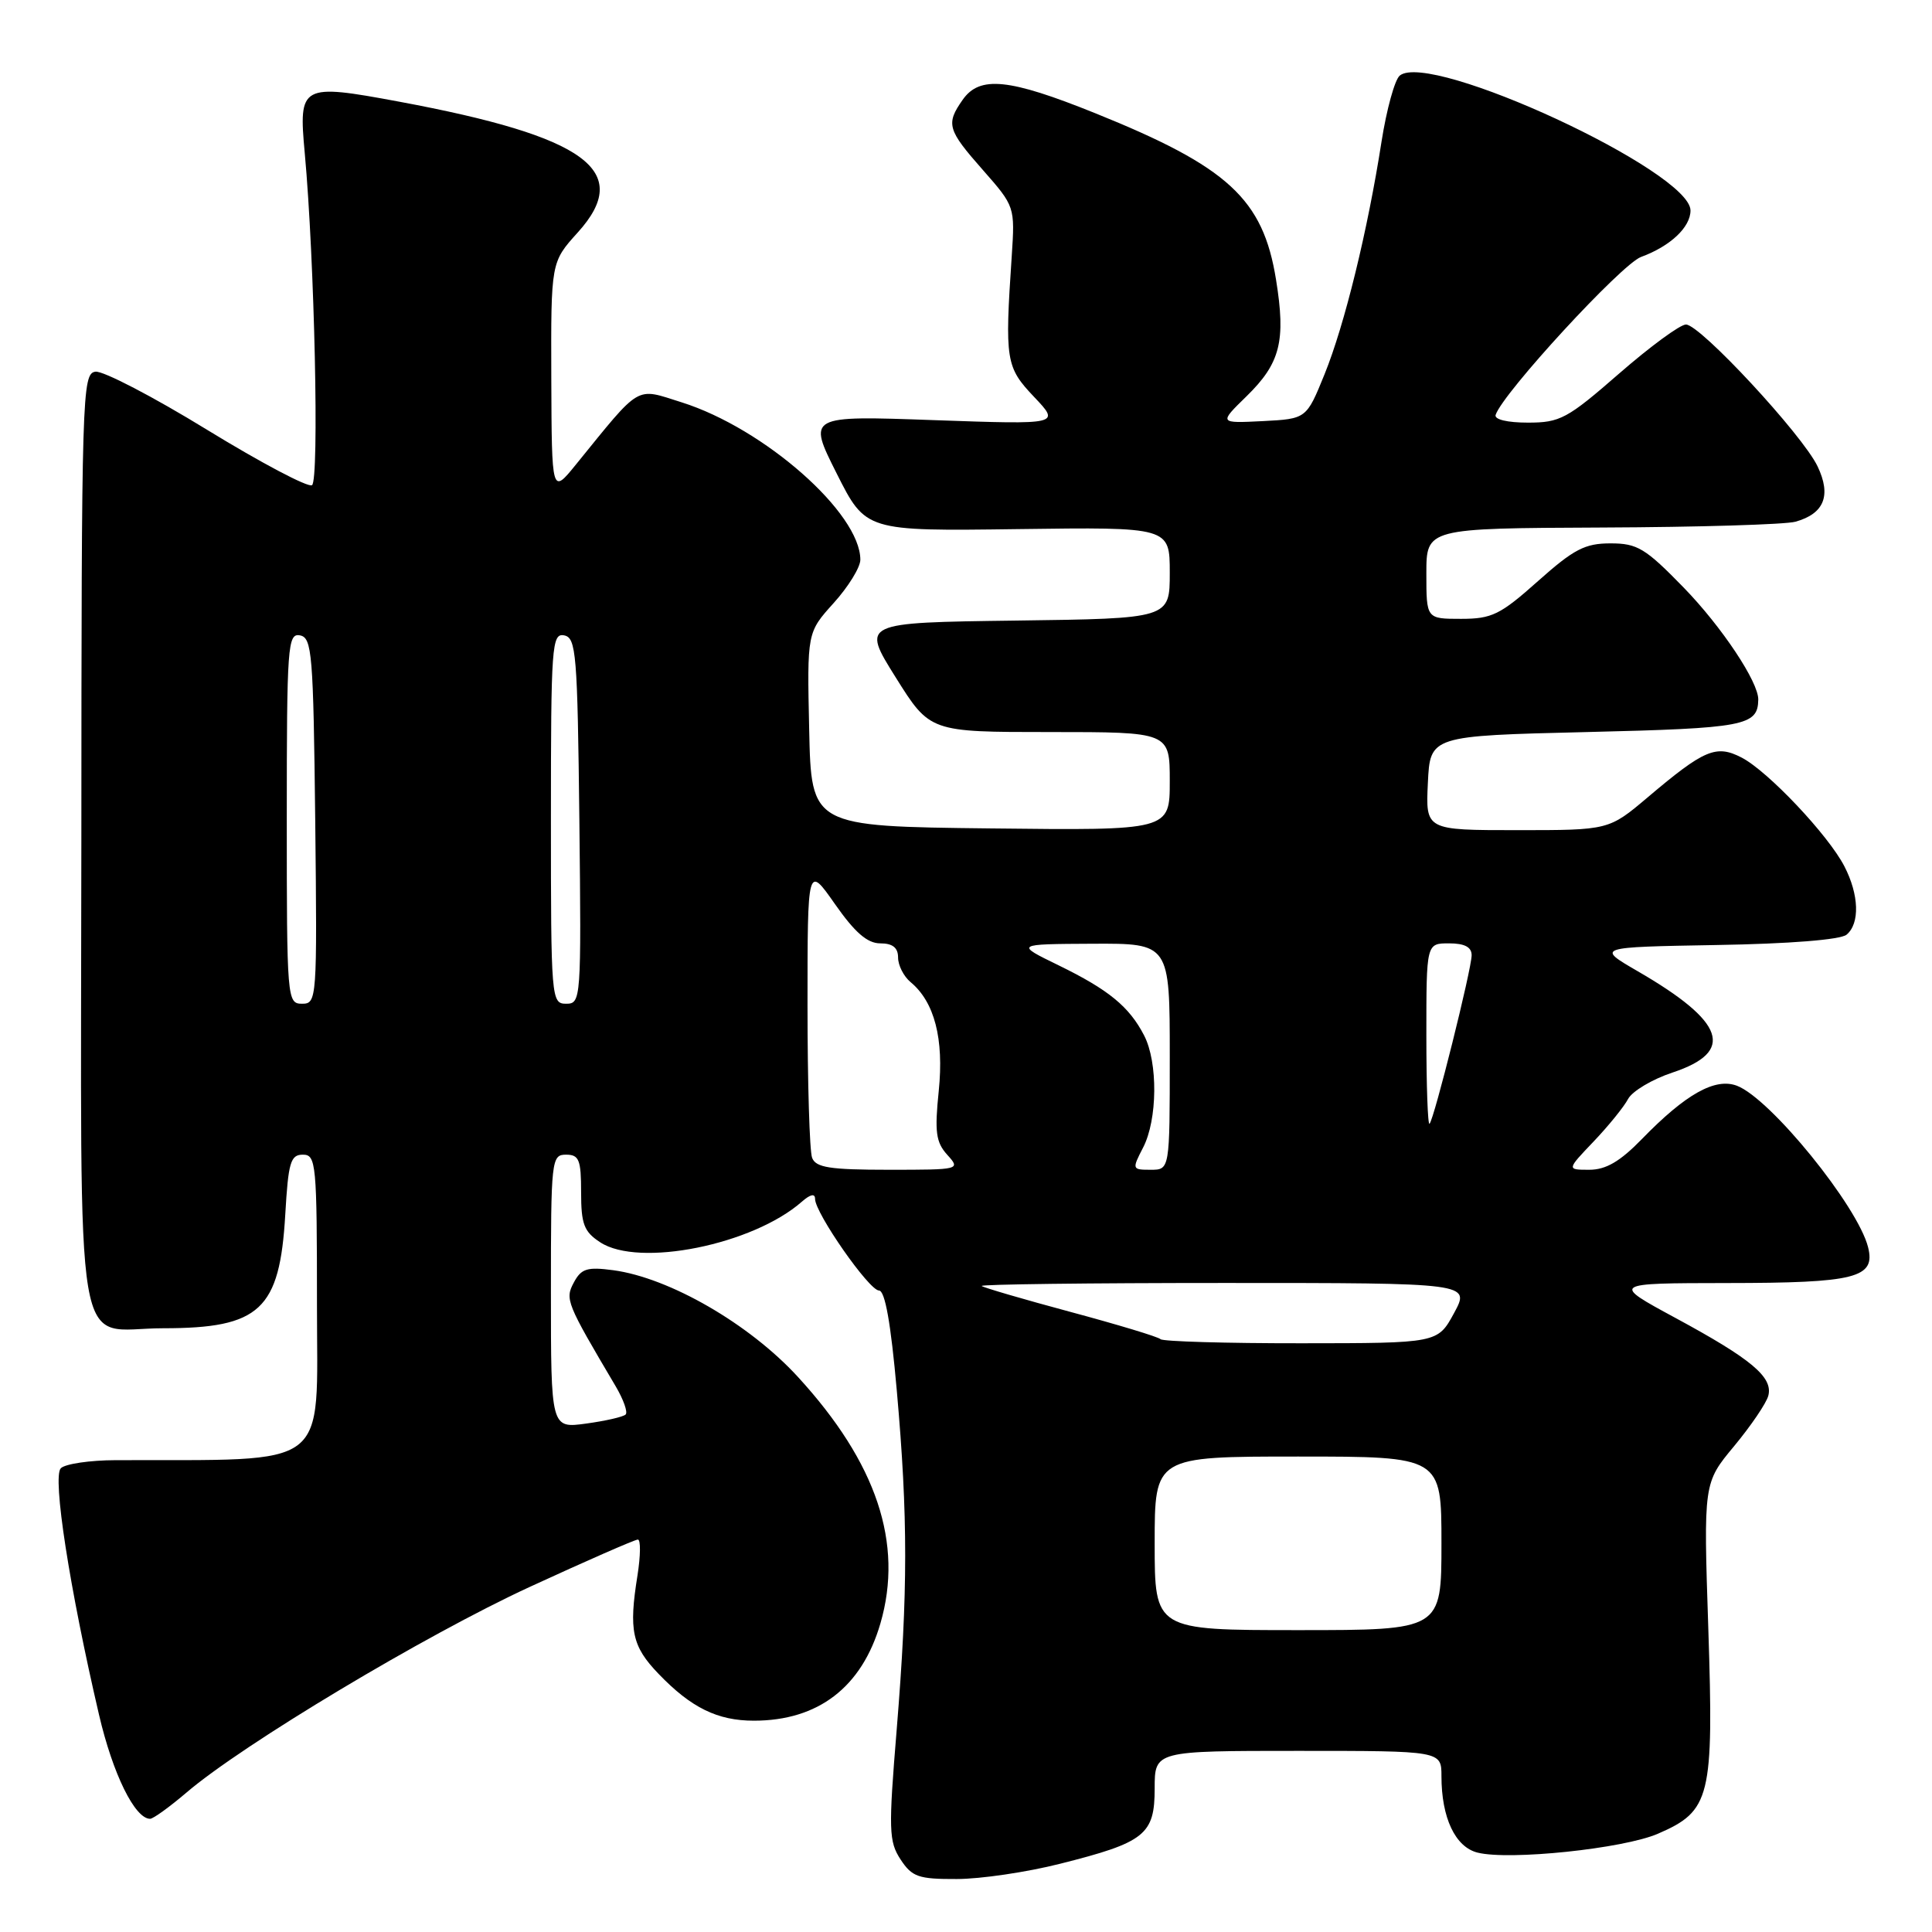 <?xml version="1.0" encoding="UTF-8" standalone="no"?>
<!DOCTYPE svg PUBLIC "-//W3C//DTD SVG 1.1//EN" "http://www.w3.org/Graphics/SVG/1.1/DTD/svg11.dtd" >
<svg xmlns="http://www.w3.org/2000/svg" xmlns:xlink="http://www.w3.org/1999/xlink" version="1.1" viewBox="0 0 256 256">
 <g >
 <path fill="currentColor"
d=" M 140.46 246.96 C 151.71 244.13 153.00 243.10 153.00 236.98 C 153.00 232.00 153.00 232.00 172.00 232.00 C 191.00 232.00 191.00 232.00 191.00 235.35 C 191.00 240.87 192.83 244.74 195.78 245.48 C 199.99 246.54 215.11 244.96 219.68 242.98 C 226.66 239.96 227.09 238.19 226.36 215.81 C 225.72 196.50 225.72 196.50 229.78 191.62 C 232.01 188.93 234.05 185.93 234.31 184.94 C 234.95 182.48 232.08 180.08 222.00 174.63 C 213.50 170.03 213.50 170.03 228.82 170.01 C 245.90 170.00 248.55 169.33 247.53 165.26 C 246.16 159.81 234.59 145.56 230.16 143.87 C 227.27 142.77 223.36 144.96 217.55 150.94 C 214.66 153.91 212.79 155.00 210.59 155.00 C 207.59 155.00 207.59 155.00 211.17 151.25 C 213.13 149.19 215.19 146.65 215.73 145.62 C 216.28 144.59 218.92 143.01 221.61 142.12 C 229.96 139.35 228.61 135.41 217.00 128.69 C 211.50 125.50 211.50 125.50 227.43 125.22 C 237.10 125.06 243.88 124.52 244.68 123.85 C 246.46 122.37 246.34 118.56 244.39 114.79 C 242.25 110.64 234.25 102.18 230.77 100.38 C 227.40 98.64 225.83 99.30 218.34 105.64 C 213.18 110.00 213.18 110.00 201.04 110.00 C 188.90 110.00 188.90 110.00 189.20 103.75 C 189.50 97.50 189.50 97.50 210.29 97.00 C 231.20 96.50 232.92 96.17 232.98 92.71 C 233.03 90.39 228.14 83.05 223.12 77.88 C 218.02 72.64 216.97 72.00 213.40 72.00 C 210.01 72.00 208.54 72.77 203.79 77.00 C 198.79 81.46 197.68 82.00 193.59 82.00 C 189.00 82.00 189.00 82.00 189.00 76.00 C 189.00 70.00 189.00 70.00 212.25 69.90 C 225.04 69.85 236.58 69.50 237.91 69.13 C 241.72 68.06 242.68 65.66 240.84 61.80 C 238.85 57.62 225.28 43.00 223.40 43.00 C 222.62 43.00 218.64 45.93 214.54 49.50 C 207.67 55.49 206.72 56.00 202.46 56.00 C 199.72 56.00 197.97 55.58 198.18 54.97 C 199.15 52.06 214.86 35.00 217.44 34.05 C 221.32 32.63 224.00 30.11 224.00 27.89 C 224.00 22.71 189.48 6.70 185.47 10.02 C 184.81 10.57 183.73 14.50 183.06 18.76 C 181.22 30.58 178.17 43.03 175.51 49.59 C 173.11 55.50 173.11 55.50 167.31 55.80 C 161.50 56.09 161.50 56.09 165.18 52.50 C 169.65 48.13 170.40 45.19 169.08 37.05 C 167.36 26.36 162.74 22.10 145.12 15.00 C 133.68 10.39 129.82 10.00 127.56 13.22 C 125.31 16.43 125.53 17.19 130.25 22.54 C 134.48 27.35 134.49 27.40 134.06 33.94 C 133.13 47.78 133.27 48.64 137.03 52.60 C 140.50 56.26 140.50 56.26 123.76 55.67 C 107.01 55.07 107.01 55.07 110.86 62.73 C 114.71 70.38 114.71 70.38 134.86 70.11 C 155.00 69.84 155.00 69.84 155.00 75.90 C 155.00 81.96 155.00 81.96 134.57 82.23 C 114.14 82.50 114.14 82.50 118.68 89.75 C 123.22 97.00 123.22 97.00 139.11 97.00 C 155.00 97.00 155.00 97.00 155.00 103.52 C 155.00 110.04 155.00 110.04 131.25 109.77 C 107.50 109.50 107.50 109.50 107.22 96.66 C 106.94 83.81 106.94 83.81 110.47 79.90 C 112.41 77.75 114.00 75.17 114.00 74.17 C 114.00 67.98 101.26 56.76 90.32 53.31 C 84.12 51.36 85.04 50.81 76.30 61.57 C 73.11 65.50 73.11 65.50 73.05 50.12 C 73.00 34.74 73.00 34.74 76.55 30.81 C 83.94 22.64 77.74 18.10 52.88 13.47 C 39.87 11.05 39.55 11.23 40.38 20.27 C 41.68 34.41 42.32 63.69 41.34 64.29 C 40.81 64.62 34.56 61.31 27.44 56.95 C 20.32 52.58 13.67 49.12 12.65 49.25 C 10.88 49.49 10.80 51.97 10.78 111.42 C 10.74 182.81 9.60 176.00 21.63 176.00 C 34.45 176.00 37.07 173.56 37.80 160.92 C 38.20 154.01 38.50 153.00 40.13 153.00 C 41.89 153.00 42.00 154.12 42.00 173.00 C 42.00 195.04 44.16 193.38 15.31 193.48 C 11.91 193.49 8.65 193.97 8.06 194.55 C 6.92 195.68 9.21 210.45 13.12 227.21 C 14.94 235.04 17.87 241.00 19.89 241.00 C 20.30 241.00 22.46 239.44 24.69 237.54 C 32.12 231.17 56.35 216.66 70.16 210.29 C 77.67 206.83 84.13 204.00 84.52 204.00 C 84.91 204.00 84.88 206.14 84.47 208.75 C 83.30 216.04 83.74 218.14 87.26 221.79 C 91.57 226.28 95.07 228.00 99.89 228.00 C 108.42 228.00 114.20 223.56 116.66 215.11 C 119.74 204.51 116.17 193.84 105.73 182.45 C 99.30 175.43 88.70 169.31 81.26 168.31 C 77.81 167.85 77.02 168.09 76.04 169.93 C 74.84 172.16 75.03 172.62 81.58 183.69 C 82.61 185.44 83.21 187.12 82.90 187.43 C 82.59 187.74 80.24 188.28 77.67 188.63 C 73.00 189.27 73.00 189.27 73.00 171.14 C 73.00 153.67 73.07 153.00 75.00 153.00 C 76.73 153.00 77.00 153.67 77.00 157.98 C 77.00 162.20 77.38 163.21 79.53 164.61 C 84.66 167.98 99.76 164.94 106.25 159.23 C 107.38 158.24 108.00 158.11 108.00 158.86 C 108.00 160.73 115.16 171.00 116.47 171.00 C 117.27 171.00 118.04 175.34 118.83 184.25 C 120.32 201.06 120.31 210.83 118.82 229.14 C 117.72 242.50 117.77 244.00 119.33 246.39 C 120.85 248.70 121.69 249.00 126.77 248.98 C 129.92 248.98 136.08 248.07 140.46 246.96 Z  M 153.00 204.50 C 153.00 193.00 153.00 193.00 172.00 193.00 C 191.00 193.00 191.00 193.00 191.00 204.50 C 191.00 216.00 191.00 216.00 172.00 216.00 C 153.00 216.00 153.00 216.00 153.00 204.50 Z  M 153.78 177.45 C 153.48 177.14 148.11 175.52 141.86 173.84 C 135.61 172.16 130.31 170.61 130.08 170.40 C 129.85 170.18 144.33 170.00 162.25 170.00 C 194.83 170.00 194.83 170.00 192.67 173.99 C 190.50 177.98 190.50 177.98 172.42 177.99 C 162.47 178.00 154.08 177.75 153.78 177.45 Z  M 107.61 153.42 C 107.27 152.55 107.00 143.46 107.00 133.22 C 107.00 114.60 107.00 114.60 110.64 119.80 C 113.28 123.57 114.93 125.00 116.64 125.00 C 118.28 125.00 119.00 125.57 119.00 126.88 C 119.00 127.91 119.74 129.37 120.65 130.13 C 123.83 132.76 125.09 137.65 124.39 144.54 C 123.83 149.99 124.01 151.35 125.52 153.02 C 127.29 154.98 127.22 155.00 117.76 155.00 C 109.98 155.00 108.10 154.71 107.61 153.42 Z  M 151.47 152.05 C 153.38 148.36 153.45 140.77 151.60 137.20 C 149.63 133.38 146.89 131.14 140.27 127.91 C 134.50 125.10 134.50 125.10 144.75 125.05 C 155.00 125.00 155.00 125.00 155.00 140.00 C 155.00 155.00 155.00 155.00 152.47 155.00 C 150.00 155.00 149.98 154.94 151.47 152.05 Z  M 189.00 137.17 C 189.00 125.00 189.00 125.00 192.00 125.00 C 194.06 125.00 195.00 125.49 195.00 126.57 C 195.00 128.41 190.03 148.30 189.42 148.91 C 189.19 149.14 189.00 143.86 189.00 137.17 Z  M 38.00 108.43 C 38.00 85.56 38.12 83.88 39.75 84.19 C 41.35 84.50 41.52 86.60 41.77 108.76 C 42.03 132.49 41.99 133.00 40.02 133.00 C 38.05 133.00 38.00 132.41 38.00 108.43 Z  M 73.00 108.43 C 73.00 85.56 73.12 83.88 74.75 84.19 C 76.35 84.50 76.52 86.60 76.77 108.76 C 77.03 132.49 76.99 133.00 75.02 133.00 C 73.05 133.00 73.00 132.41 73.00 108.43 Z "/>
</g>
</svg>